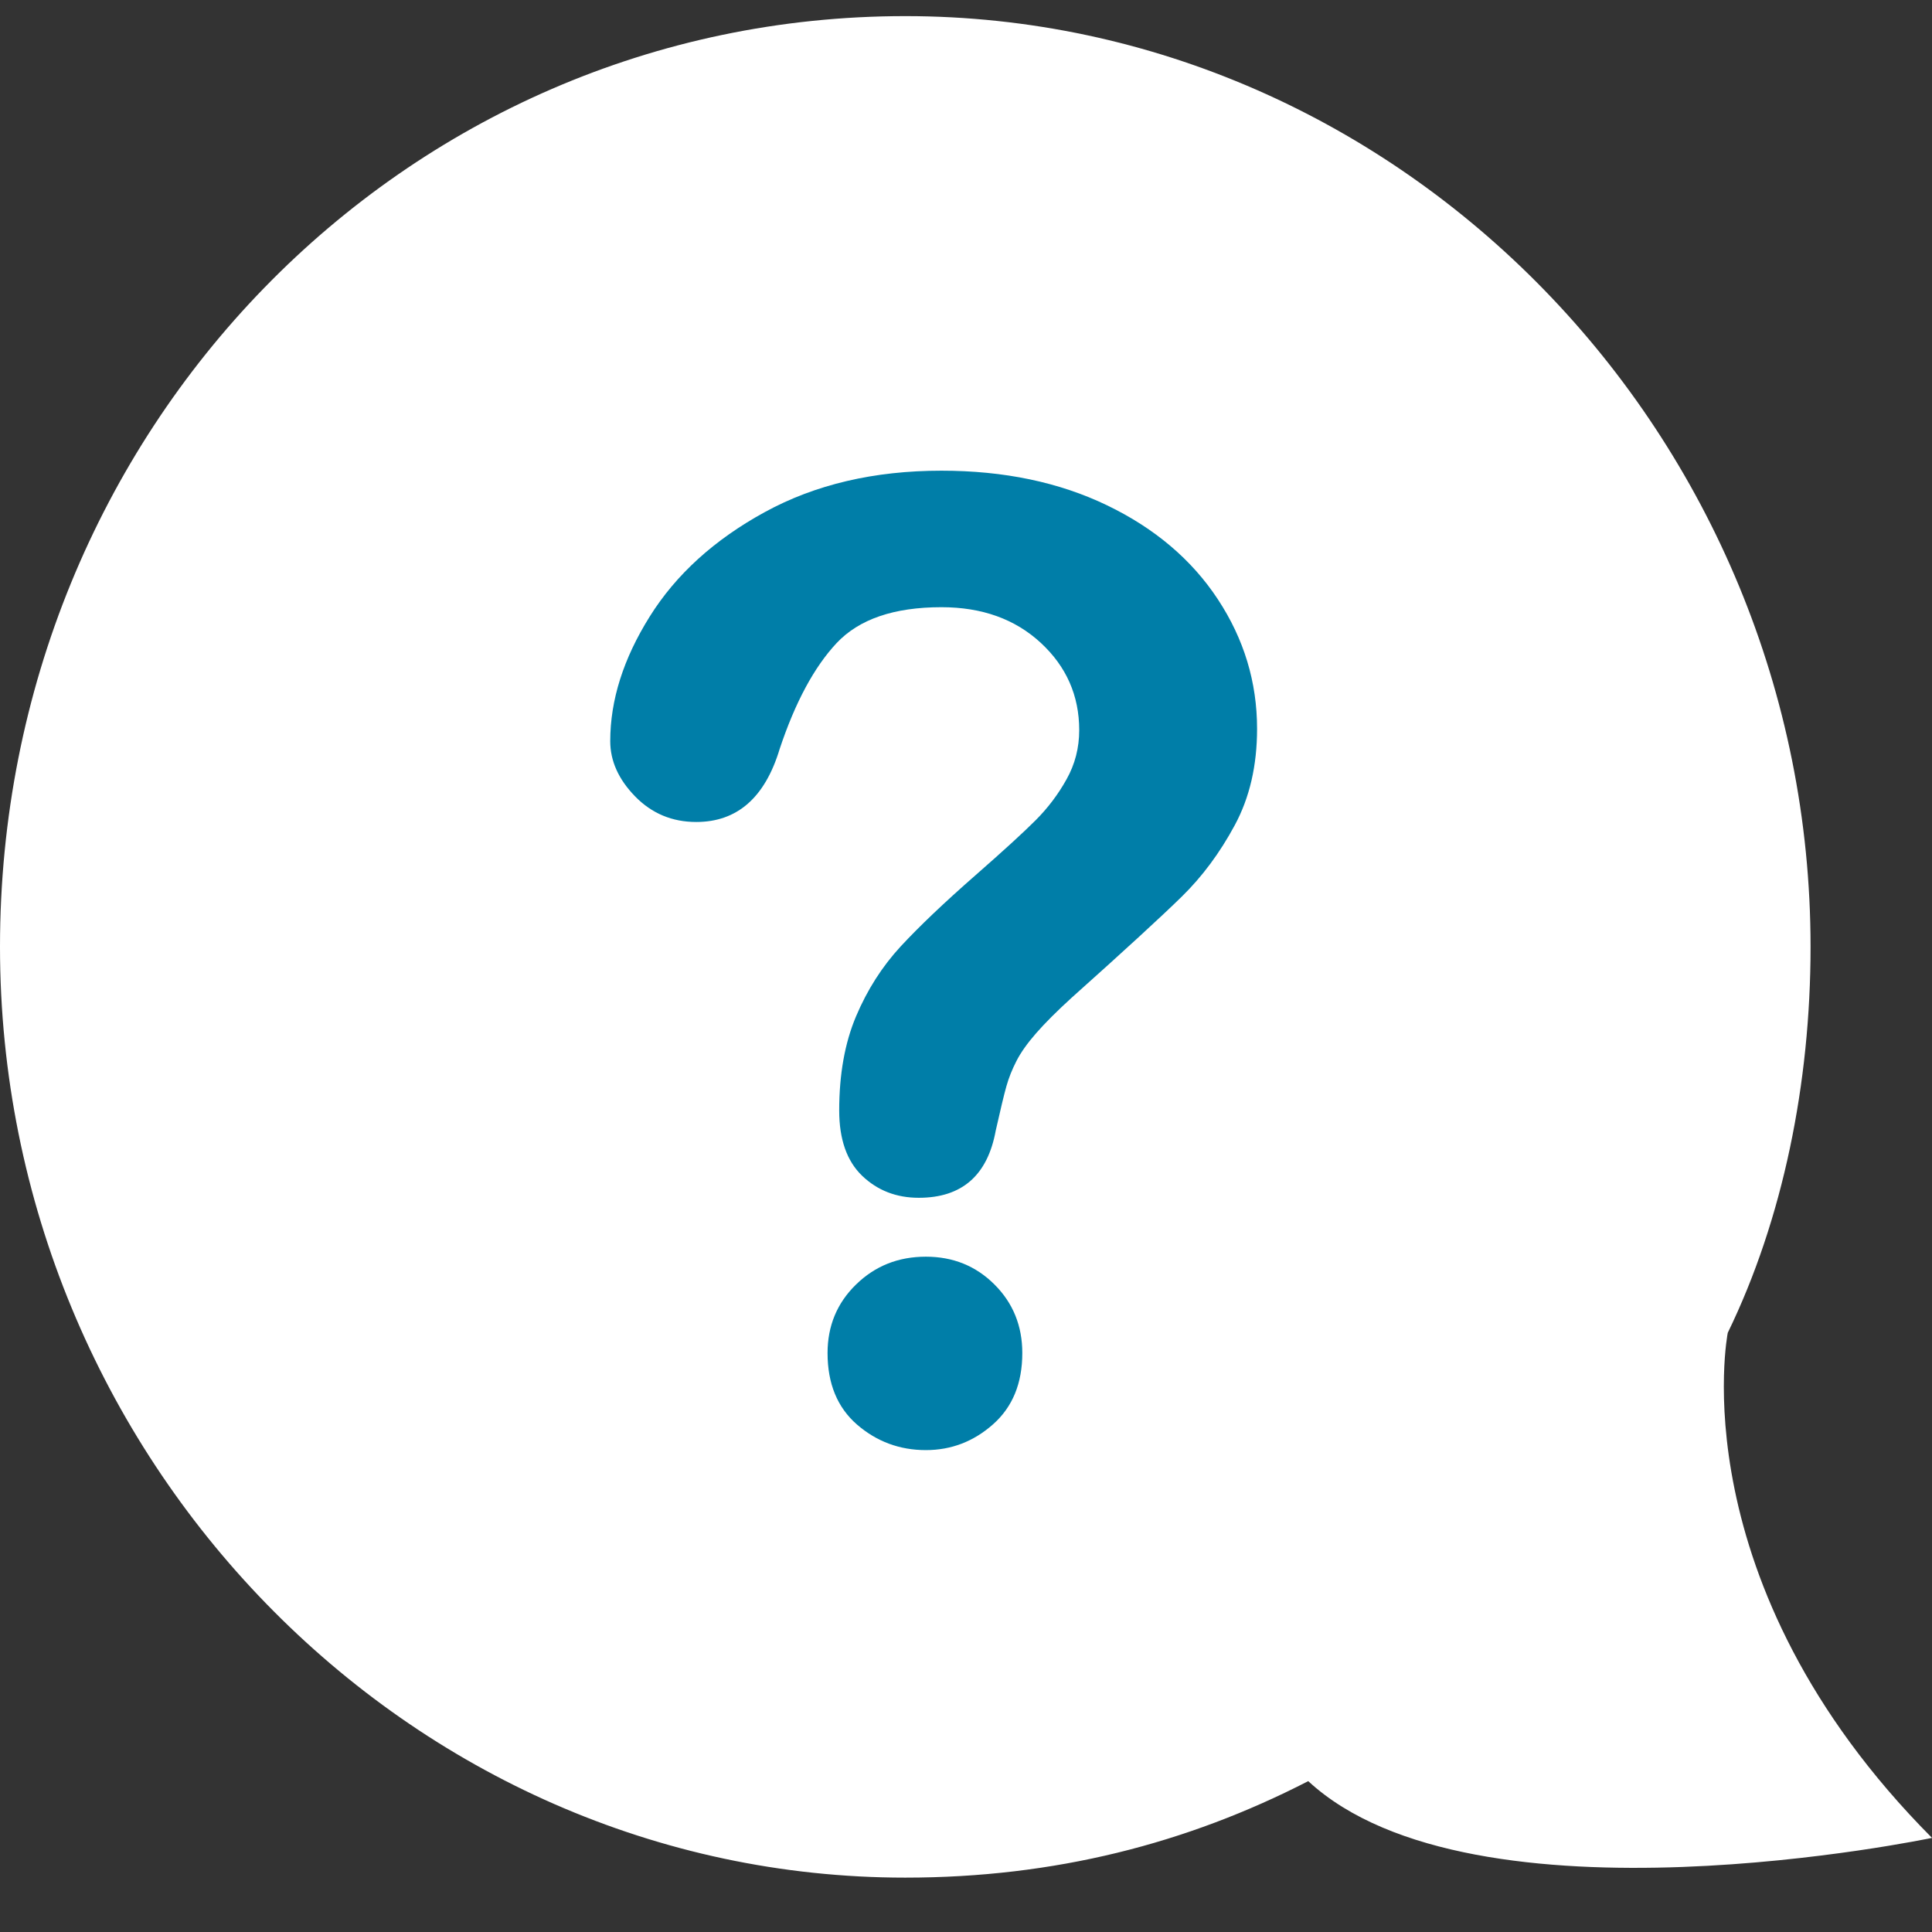 <?xml version="1.0" encoding="UTF-8"?>
<svg width="35px" height="35px" viewBox="0 0 35 35" version="1.1" xmlns="http://www.w3.org/2000/svg" xmlns:xlink="http://www.w3.org/1999/xlink">
    <rect x="0" y="0" width="35" height="35" fill="#333333" stroke="none"/>
    <!-- Generator: Sketch 50.2 (55047) - http://www.bohemiancoding.com/sketch -->
    <title>icon/help/main-simple</title>
    <desc>Created with Sketch.</desc>
    <defs></defs>
    <g id="icon/help/main-simple" stroke="none" stroke-width="1" fill="none" fill-rule="evenodd">
        <g id="Group-4">
            <path d="M0,33.295 C0,33.295 8.3,35.043 11.3,32.267 C13.5,33.398 15.9,34.015 18.6,34.015 C27.6,34.015 35,26.407 35,17.153 C35,7.797 27.7,0.292 18.6,0.292 C9.6,0.292 2.2,7.9 2.2,17.153 C2.2,19.621 2.7,22.089 3.7,24.145 C3.7,24.145 4.6,28.669 0,33.295 Z" id="Shape" fill="#FFFFFF" transform="translate(17.5, 17.153) scale(-1, 1) translate(-17.5, -17.153) "></path>
            <path d="M11.055,13.426 C11.055,12.684 11.293,11.932 11.77,11.17 C12.246,10.408 12.941,9.777 13.855,9.277 C14.77,8.777 15.836,8.527 17.055,8.527 C18.188,8.527 19.187,8.736 20.055,9.154 C20.922,9.572 21.592,10.141 22.064,10.859 C22.537,11.578 22.773,12.359 22.773,13.203 C22.773,13.867 22.639,14.449 22.369,14.949 C22.1,15.449 21.779,15.881 21.408,16.244 C21.037,16.607 20.371,17.219 19.41,18.078 C19.145,18.32 18.932,18.533 18.771,18.717 C18.611,18.9 18.492,19.068 18.414,19.221 C18.336,19.373 18.275,19.525 18.232,19.678 C18.189,19.83 18.125,20.098 18.039,20.48 C17.891,21.293 17.426,21.699 16.645,21.699 C16.238,21.699 15.896,21.566 15.619,21.301 C15.342,21.035 15.203,20.641 15.203,20.117 C15.203,19.461 15.305,18.893 15.508,18.412 C15.711,17.932 15.98,17.51 16.316,17.146 C16.652,16.783 17.105,16.352 17.676,15.852 C18.176,15.414 18.537,15.084 18.76,14.861 C18.982,14.639 19.17,14.391 19.322,14.117 C19.475,13.844 19.551,13.547 19.551,13.227 C19.551,12.602 19.318,12.074 18.854,11.645 C18.389,11.215 17.789,11 17.055,11 C16.195,11 15.563,11.217 15.156,11.65 C14.75,12.084 14.406,12.723 14.125,13.566 C13.859,14.449 13.355,14.891 12.613,14.891 C12.176,14.891 11.807,14.736 11.506,14.428 C11.205,14.119 11.055,13.785 11.055,13.426 Z M16.773,26.27 C16.297,26.27 15.881,26.115 15.525,25.807 C15.17,25.498 14.992,25.066 14.992,24.512 C14.992,24.02 15.164,23.605 15.508,23.27 C15.852,22.934 16.273,22.766 16.773,22.766 C17.266,22.766 17.68,22.934 18.016,23.27 C18.352,23.605 18.52,24.02 18.52,24.512 C18.52,25.059 18.344,25.488 17.992,25.801 C17.641,26.113 17.234,26.27 16.773,26.27 Z" id="?" fill="#007EA8"></path>
        </g>
    </g>
</svg>